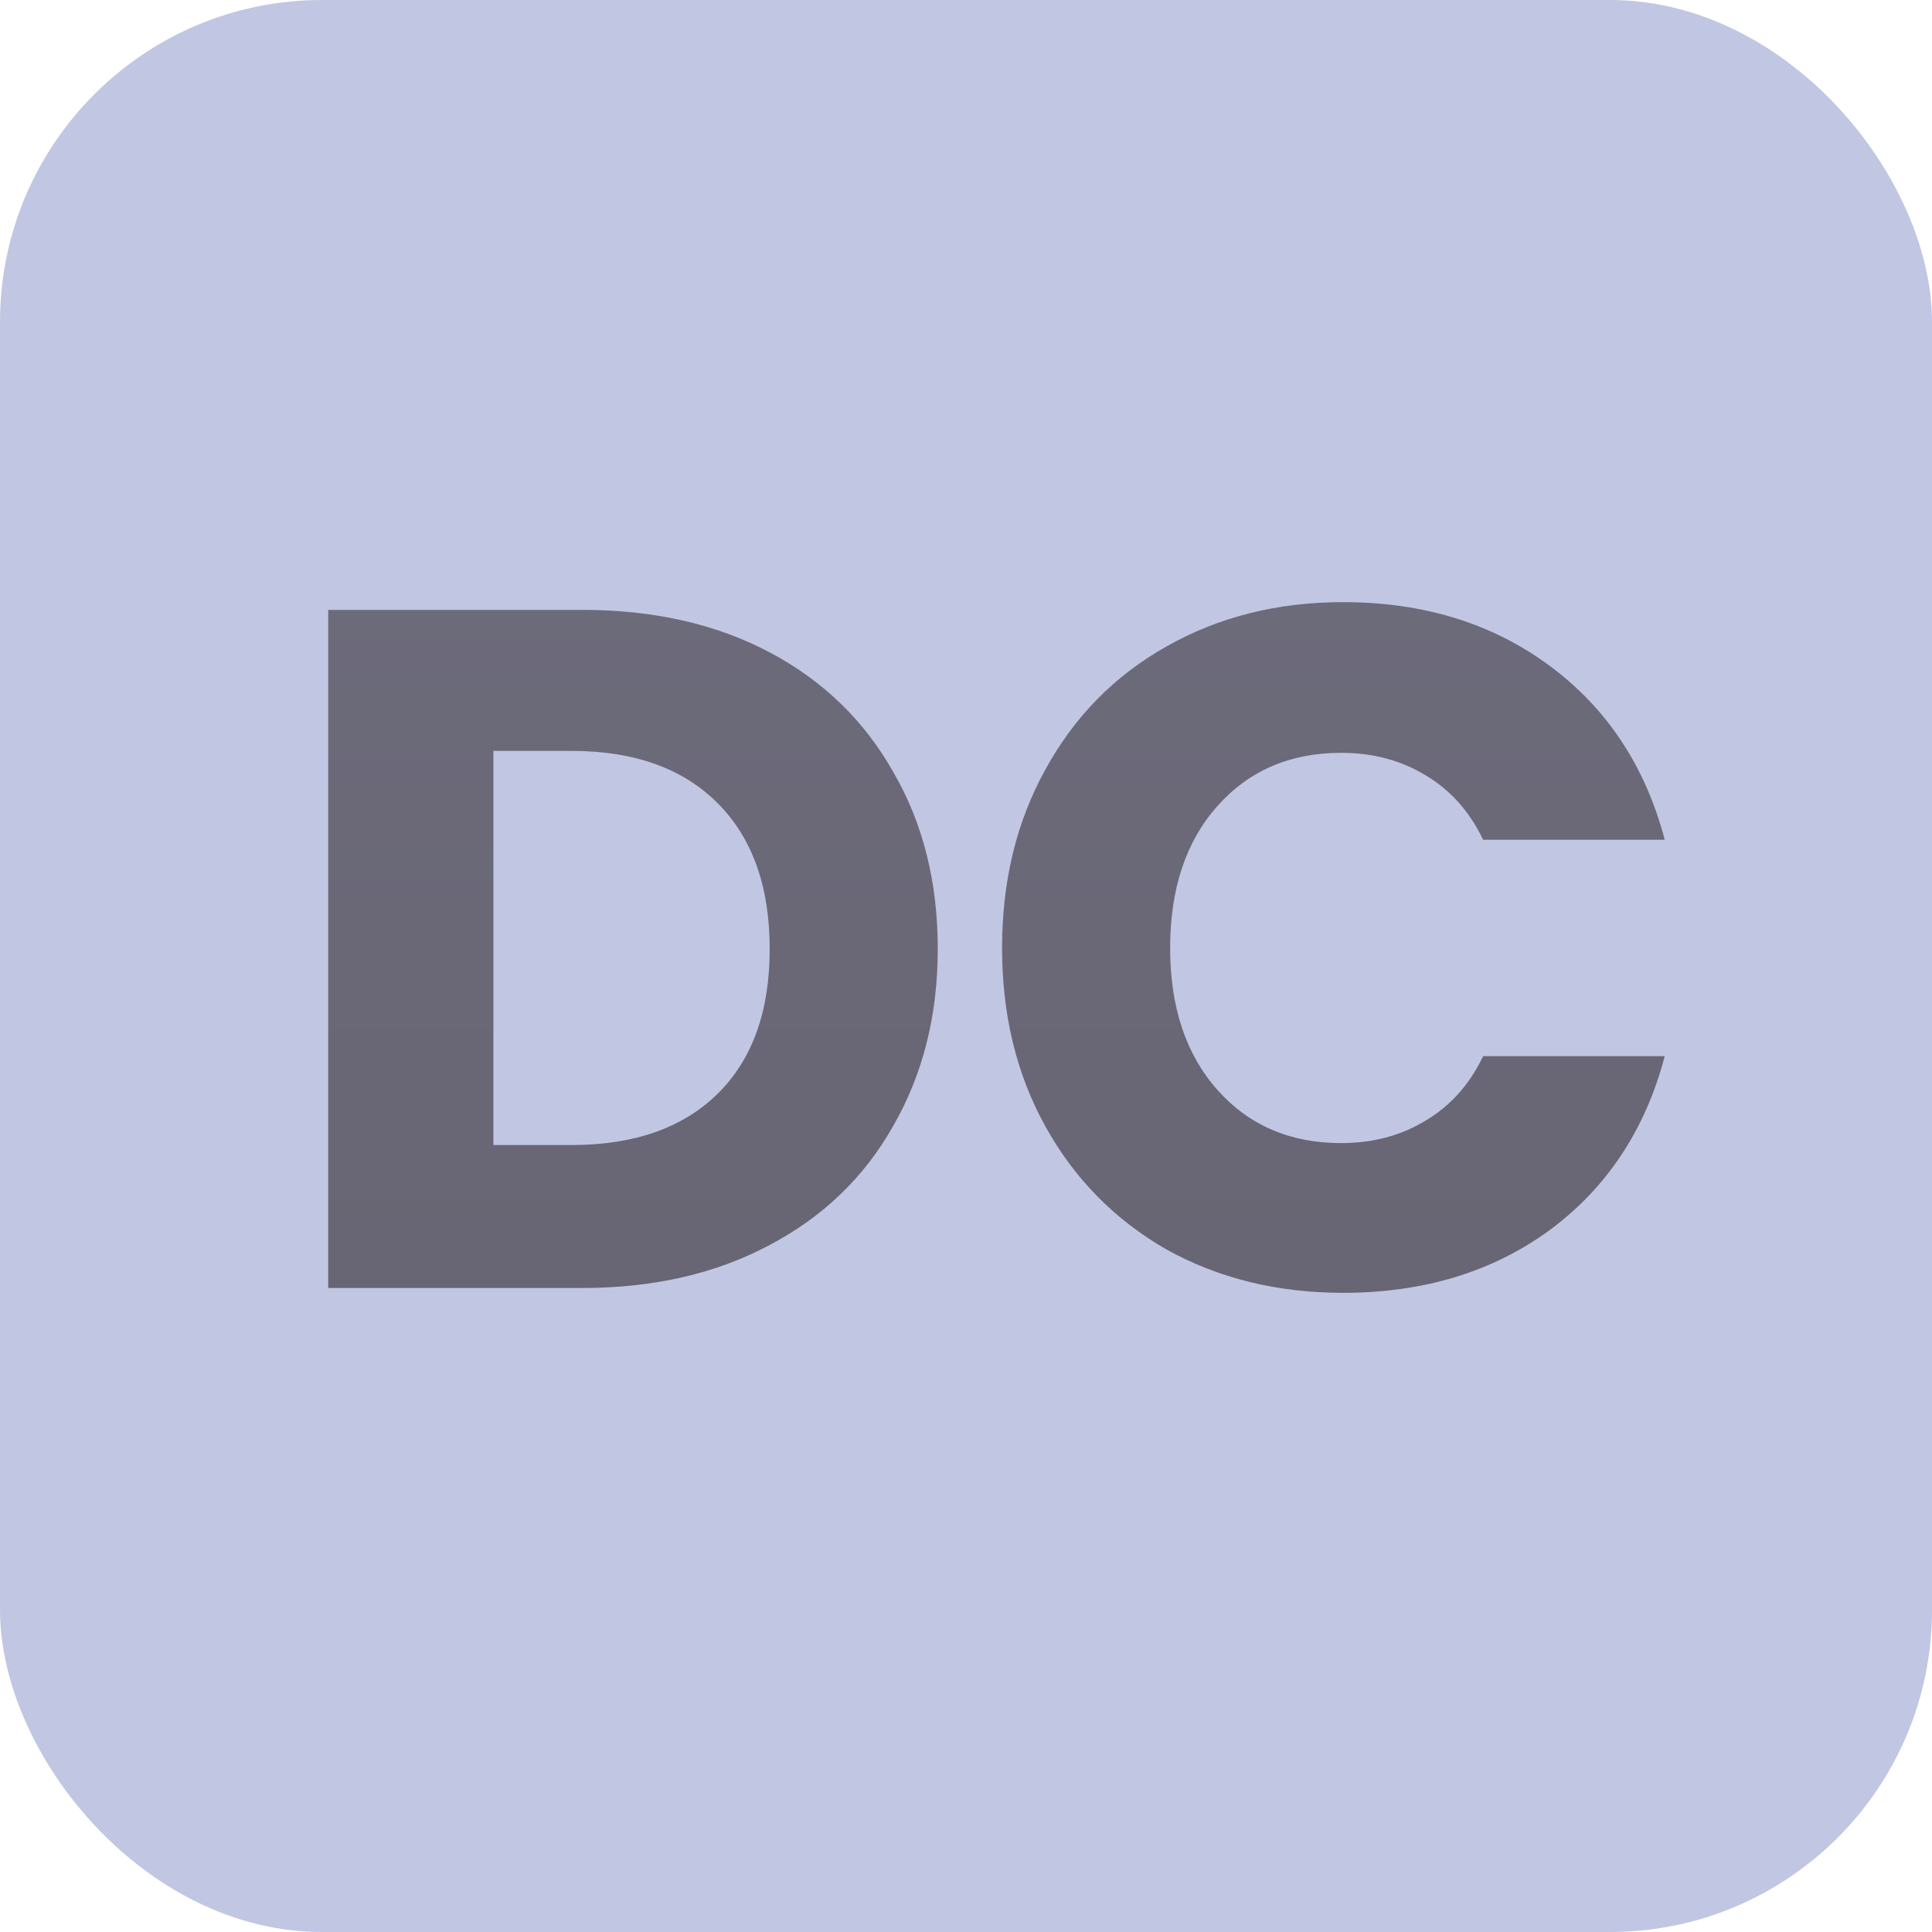 <svg width="36" height="36" viewBox="0 0 36 36" fill="none" xmlns="http://www.w3.org/2000/svg">
<rect width="36" height="36" rx="6" fill="#C1C7E2"/>
<path d="M10.85 11.364C12.182 11.364 13.346 11.628 14.342 12.156C15.338 12.684 16.106 13.428 16.646 14.388C17.198 15.336 17.474 16.434 17.474 17.682C17.474 18.918 17.198 20.016 16.646 20.976C16.106 21.936 15.332 22.68 14.324 23.208C13.328 23.736 12.17 24 10.85 24H6.116V11.364H10.85ZM10.652 21.336C11.816 21.336 12.722 21.018 13.37 20.382C14.018 19.746 14.342 18.846 14.342 17.682C14.342 16.518 14.018 15.612 13.37 14.964C12.722 14.316 11.816 13.992 10.652 13.992H9.194V21.336H10.652ZM18.672 17.664C18.672 16.416 18.942 15.306 19.482 14.334C20.022 13.35 20.772 12.588 21.732 12.048C22.704 11.496 23.802 11.22 25.026 11.22C26.526 11.22 27.81 11.616 28.878 12.408C29.946 13.2 30.66 14.28 31.02 15.648H27.636C27.384 15.12 27.024 14.718 26.556 14.442C26.1 14.166 25.578 14.028 24.99 14.028C24.042 14.028 23.274 14.358 22.686 15.018C22.098 15.678 21.804 16.56 21.804 17.664C21.804 18.768 22.098 19.65 22.686 20.31C23.274 20.97 24.042 21.3 24.99 21.3C25.578 21.3 26.1 21.162 26.556 20.886C27.024 20.61 27.384 20.208 27.636 19.68H31.02C30.66 21.048 29.946 22.128 28.878 22.92C27.81 23.7 26.526 24.09 25.026 24.09C23.802 24.09 22.704 23.82 21.732 23.28C20.772 22.728 20.022 21.966 19.482 20.994C18.942 20.022 18.672 18.912 18.672 17.664Z" fill="url(#paint0_linear)"/>
<defs>
<linearGradient id="paint0_linear" x1="18.5" y1="4" x2="18.5" y2="31" gradientUnits="userSpaceOnUse">
<stop stop-color="#6E6E7E"/>
<stop offset="1" stop-color="#666270"/>
</linearGradient>
</defs>
</svg>
